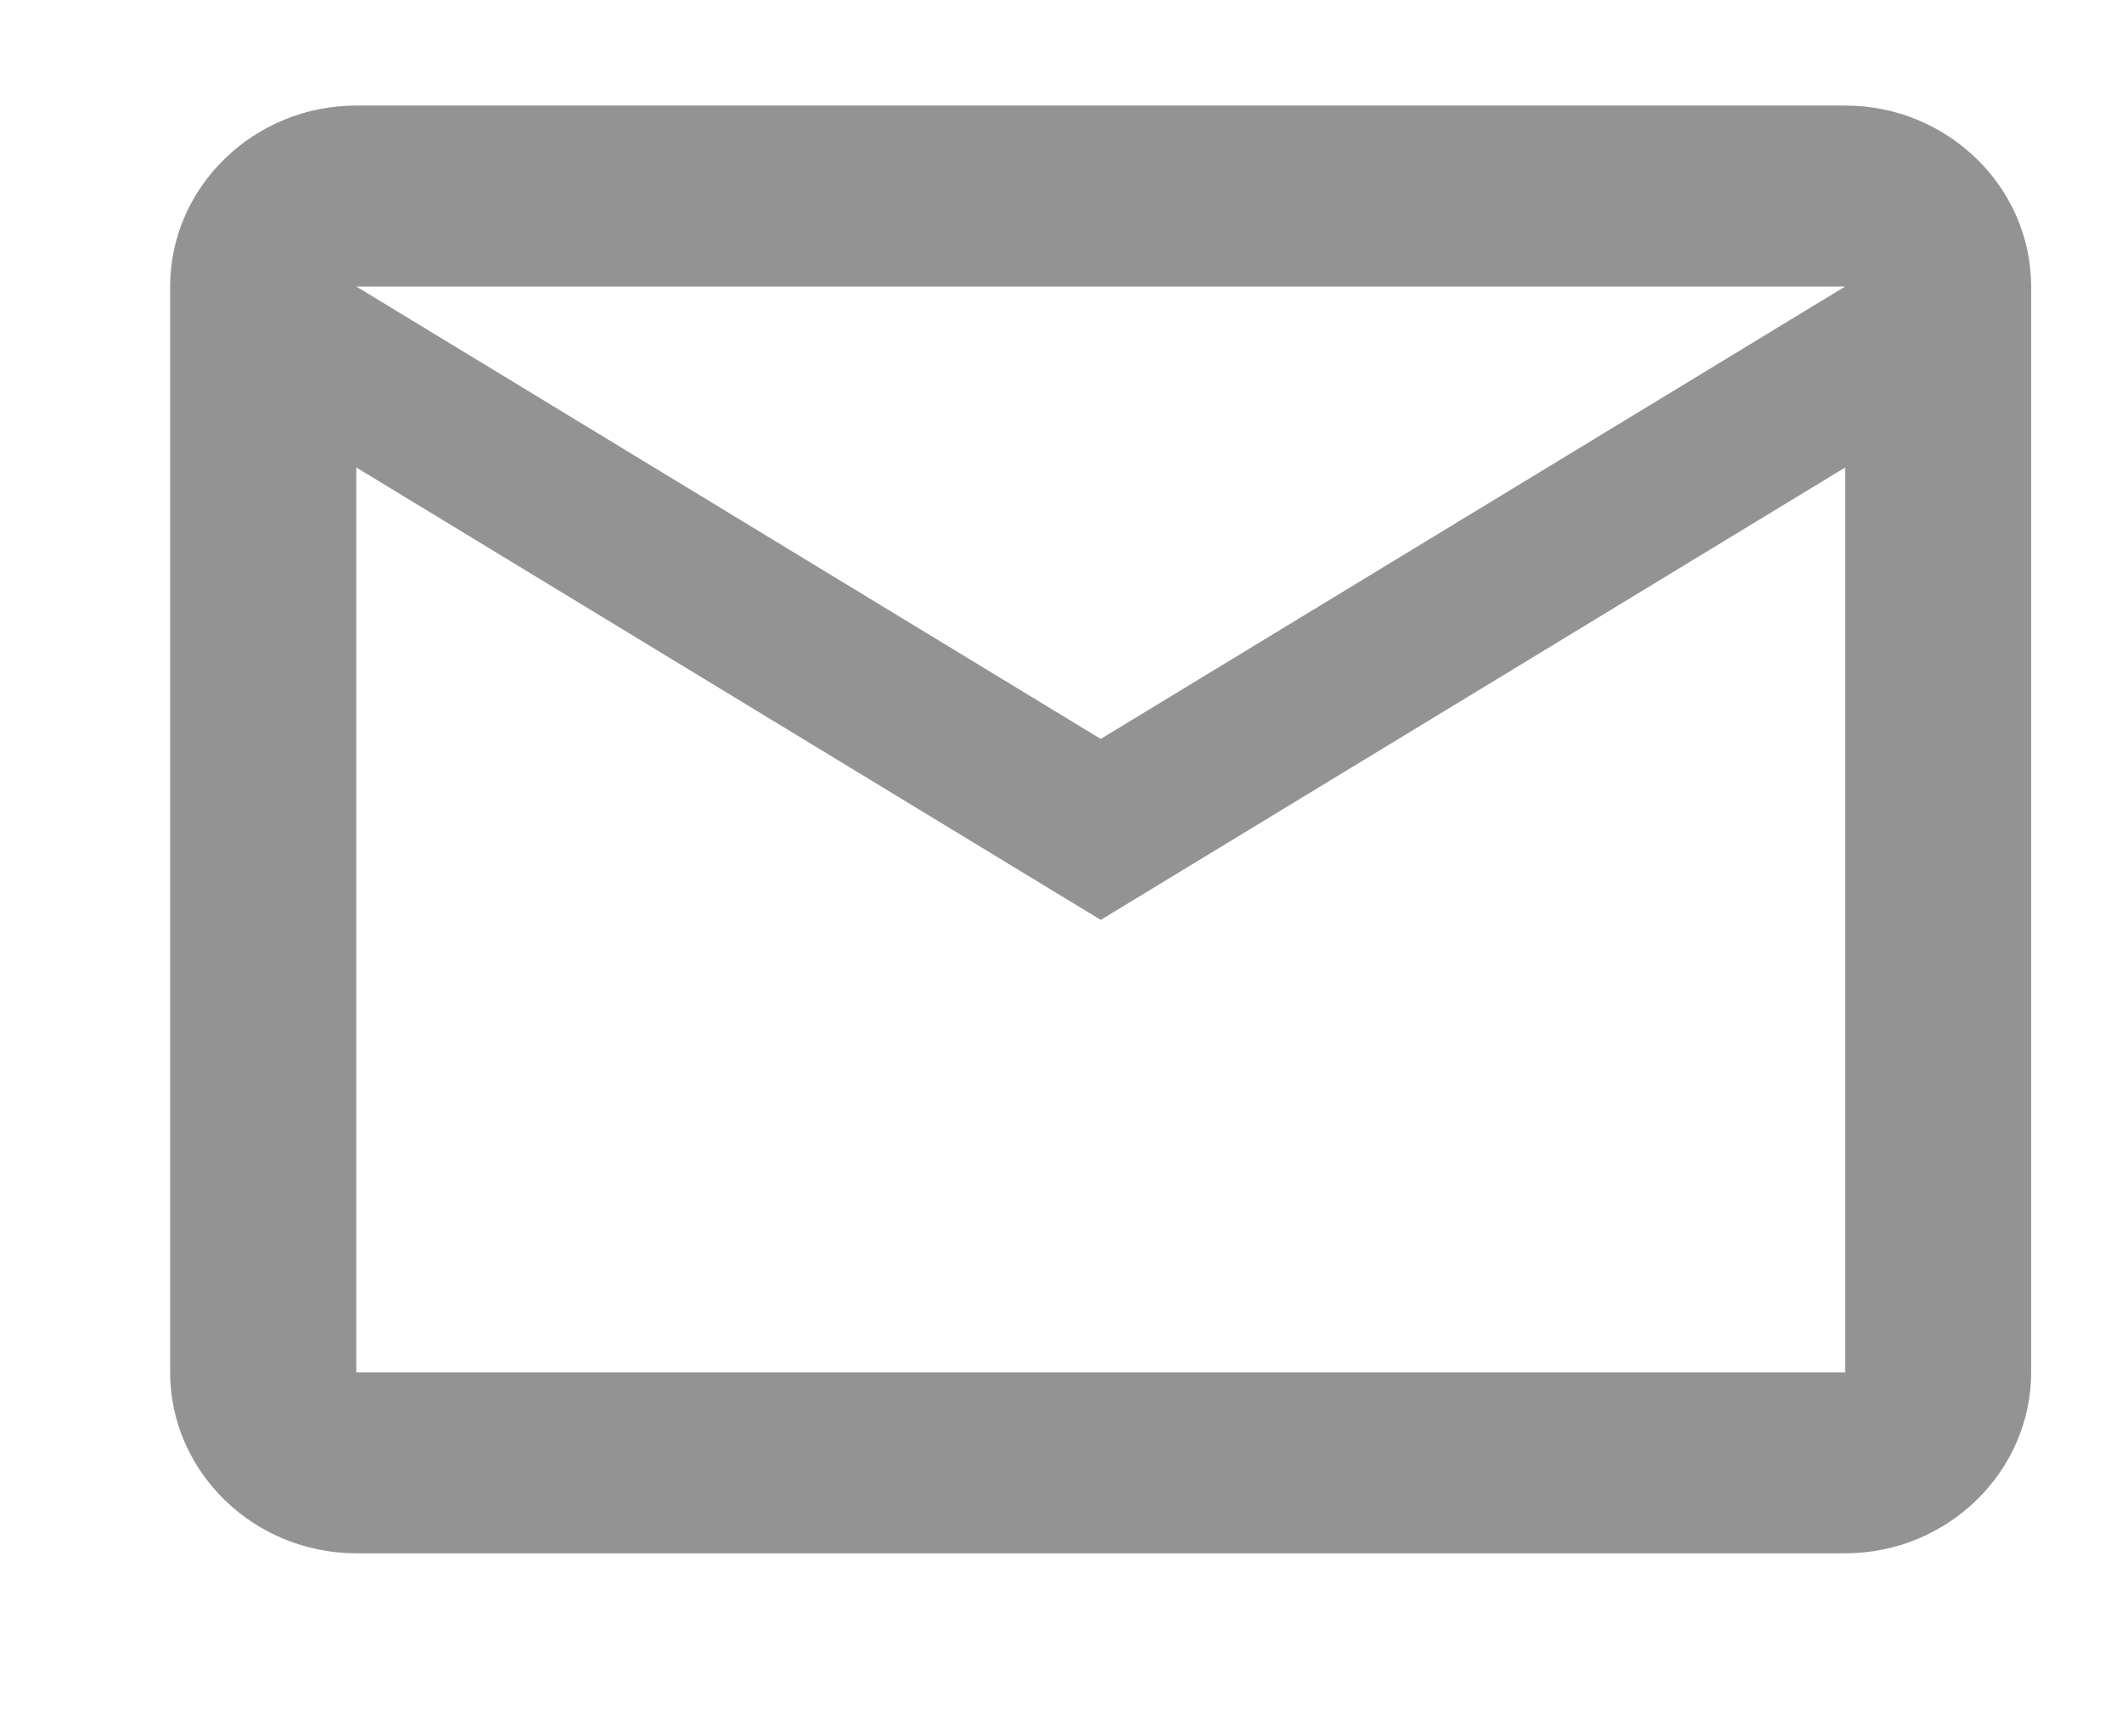 <svg width="11" height="9" viewBox="0 0 11 9" fill="none" xmlns="http://www.w3.org/2000/svg">
<path d="M10.529 1.485C10.529 0.969 10.095 0.547 9.565 0.547H1.847C1.316 0.547 0.882 0.969 0.882 1.485V7.113C0.882 7.629 1.316 8.051 1.847 8.051H9.565C10.095 8.051 10.529 7.629 10.529 7.113V1.485ZM9.565 1.485L5.706 3.83L1.847 1.485H9.565ZM9.565 7.113H1.847V2.423L5.706 4.768L9.565 2.423V7.113Z" fill="#939393"/>
</svg>
